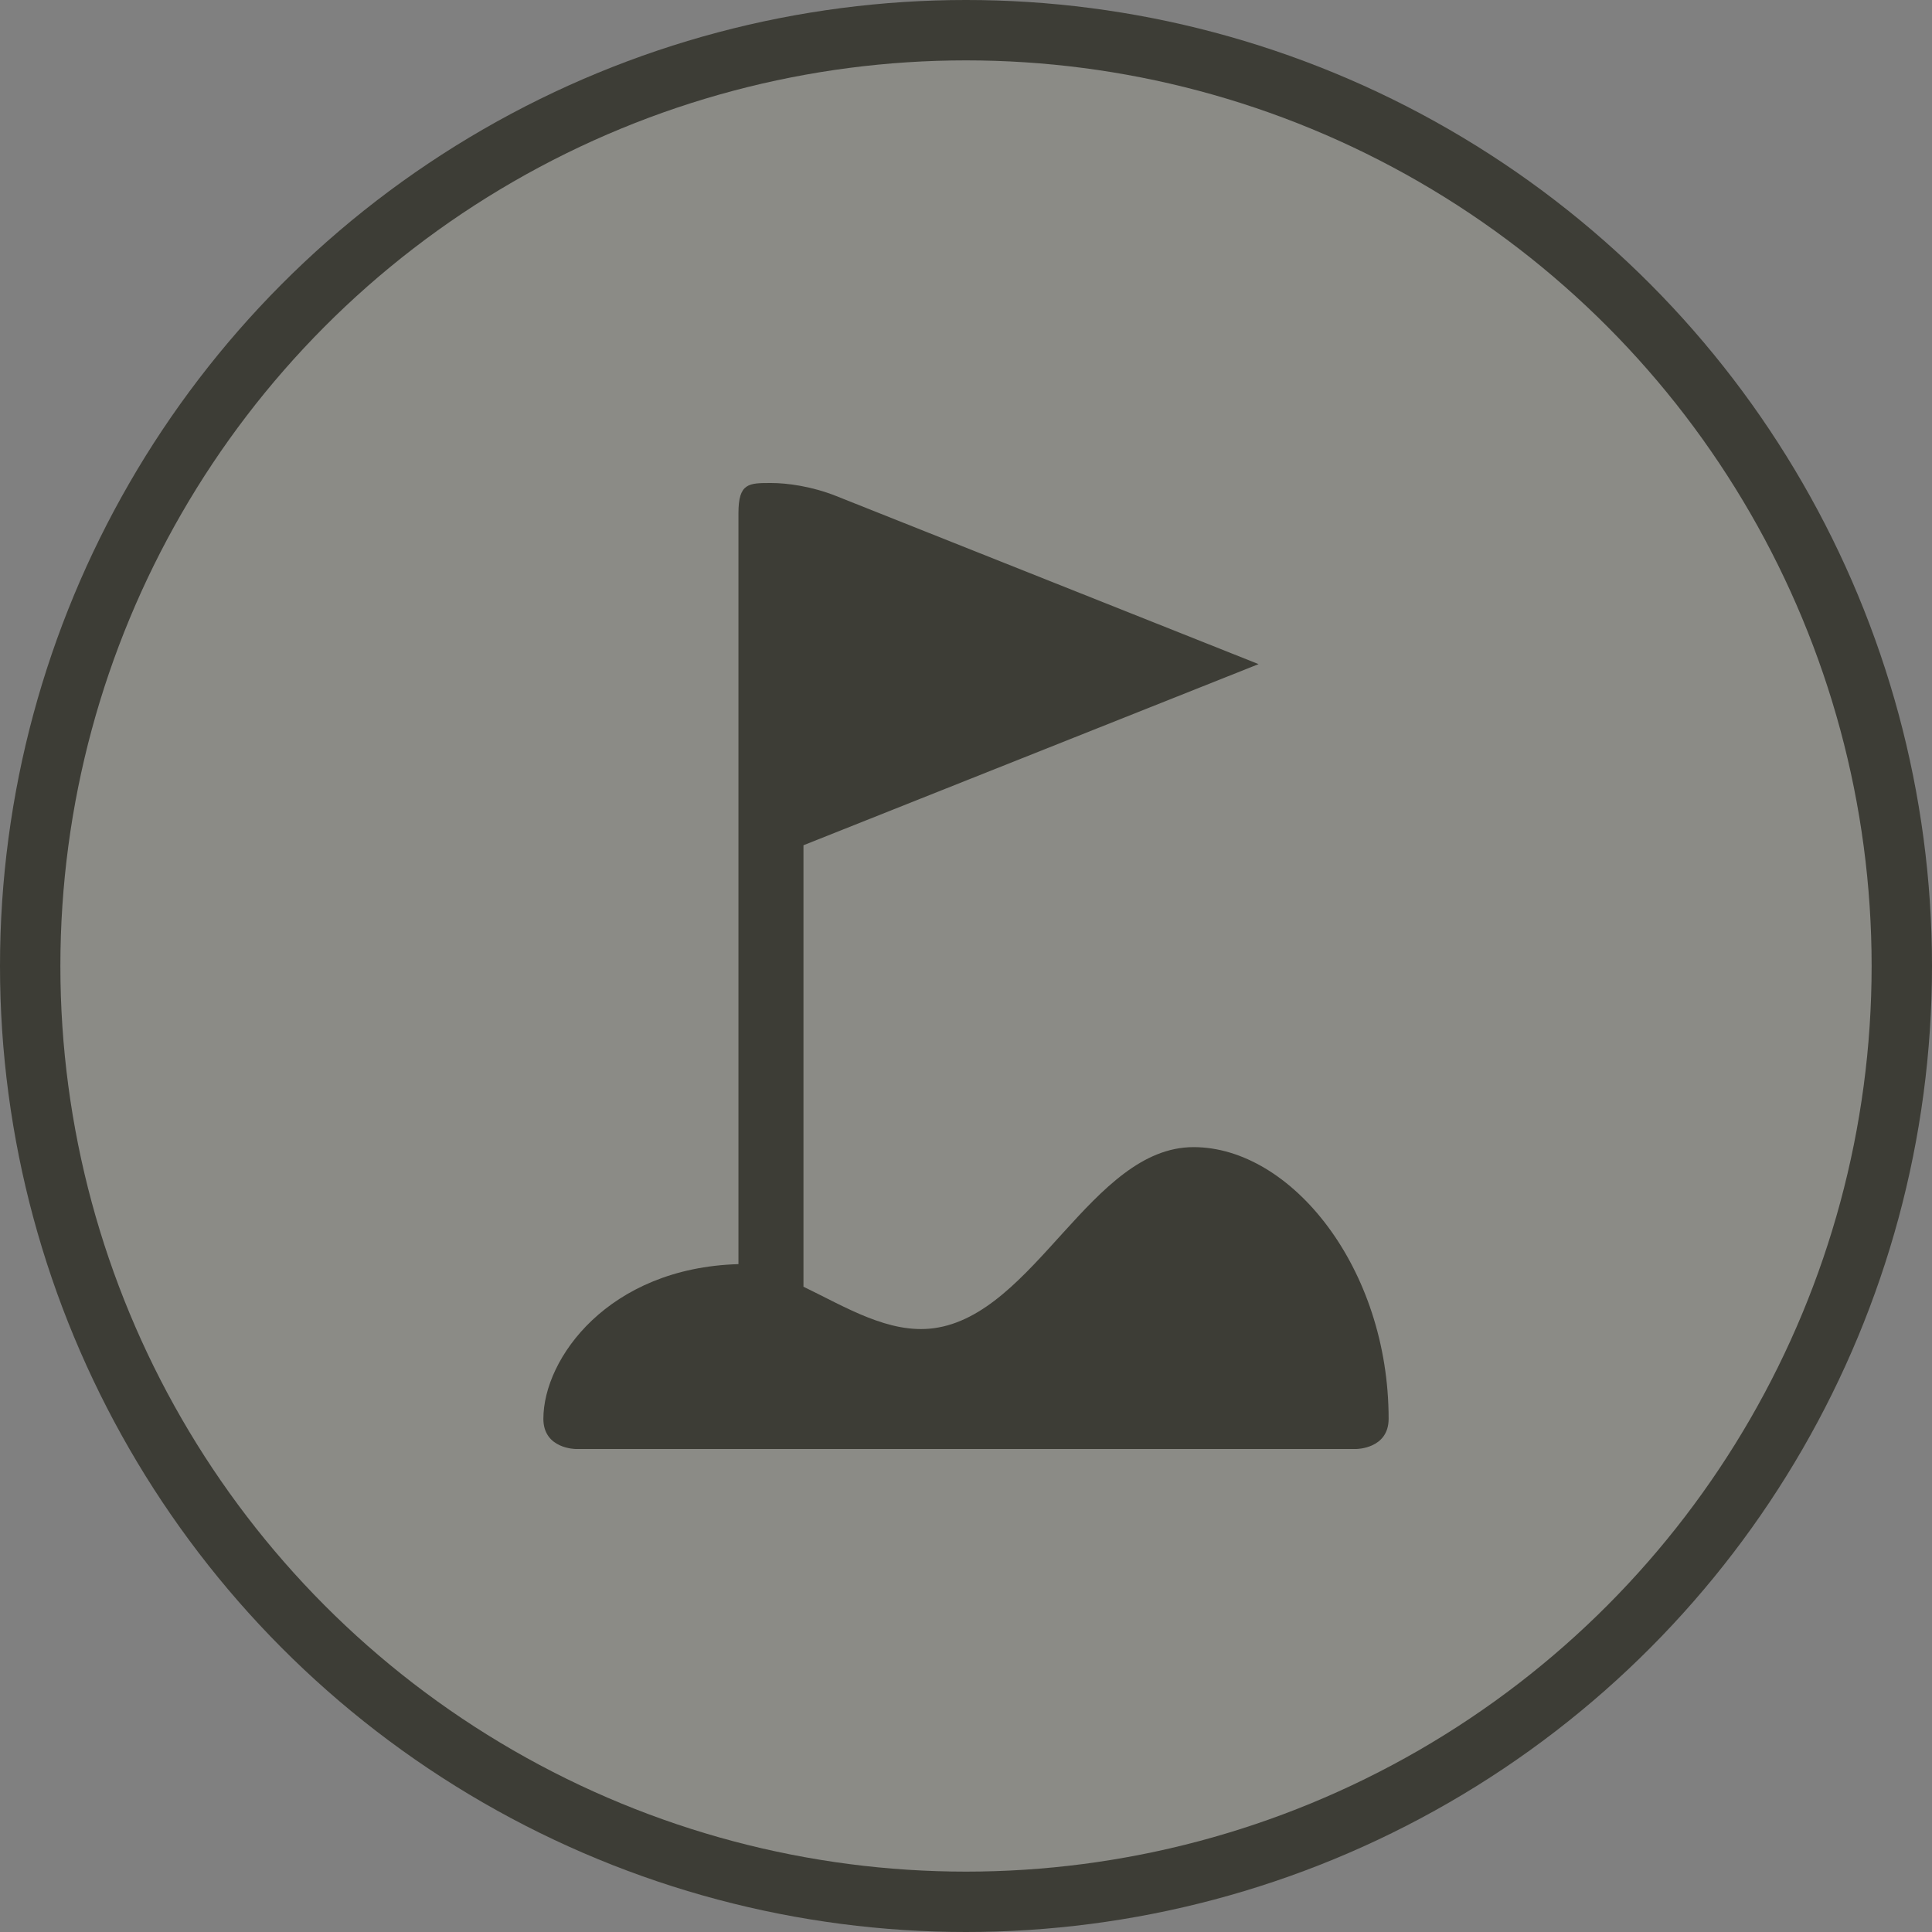 <svg width="32" height="32" viewBox="0 0 32 32">
  <rect x="0" y="0" width="32" height="32" fill="#808080" stroke="none"/>
  <g fill="none" fill-rule="evenodd">
    <circle cx="16" cy="16" r="16" fill="#3D3D36"/>
    <circle cx="16" cy="16" r="15" fill="#FFF" opacity=".4"/>
    <path fill="#3D3D36" d="M12.231,8.5 L12.231,20.938 C10.077,21 9,22.5 9,23.5 C9,24 9.538,24 9.538,24 L22.462,24 C22.462,24 23,24 23,23.5 C23,21 21.385,19 19.769,19 C18.076,19 17.138,21.78 15.462,22 C14.726,22.096 14.016,21.655 13.308,21.312 L13.308,14 L20.846,11 L13.848,8.215 C13.442,8.054 13.039,8 12.769,8 C12.401,8 12.231,8 12.231,8.5 Z"/>
  </g>
</svg>
